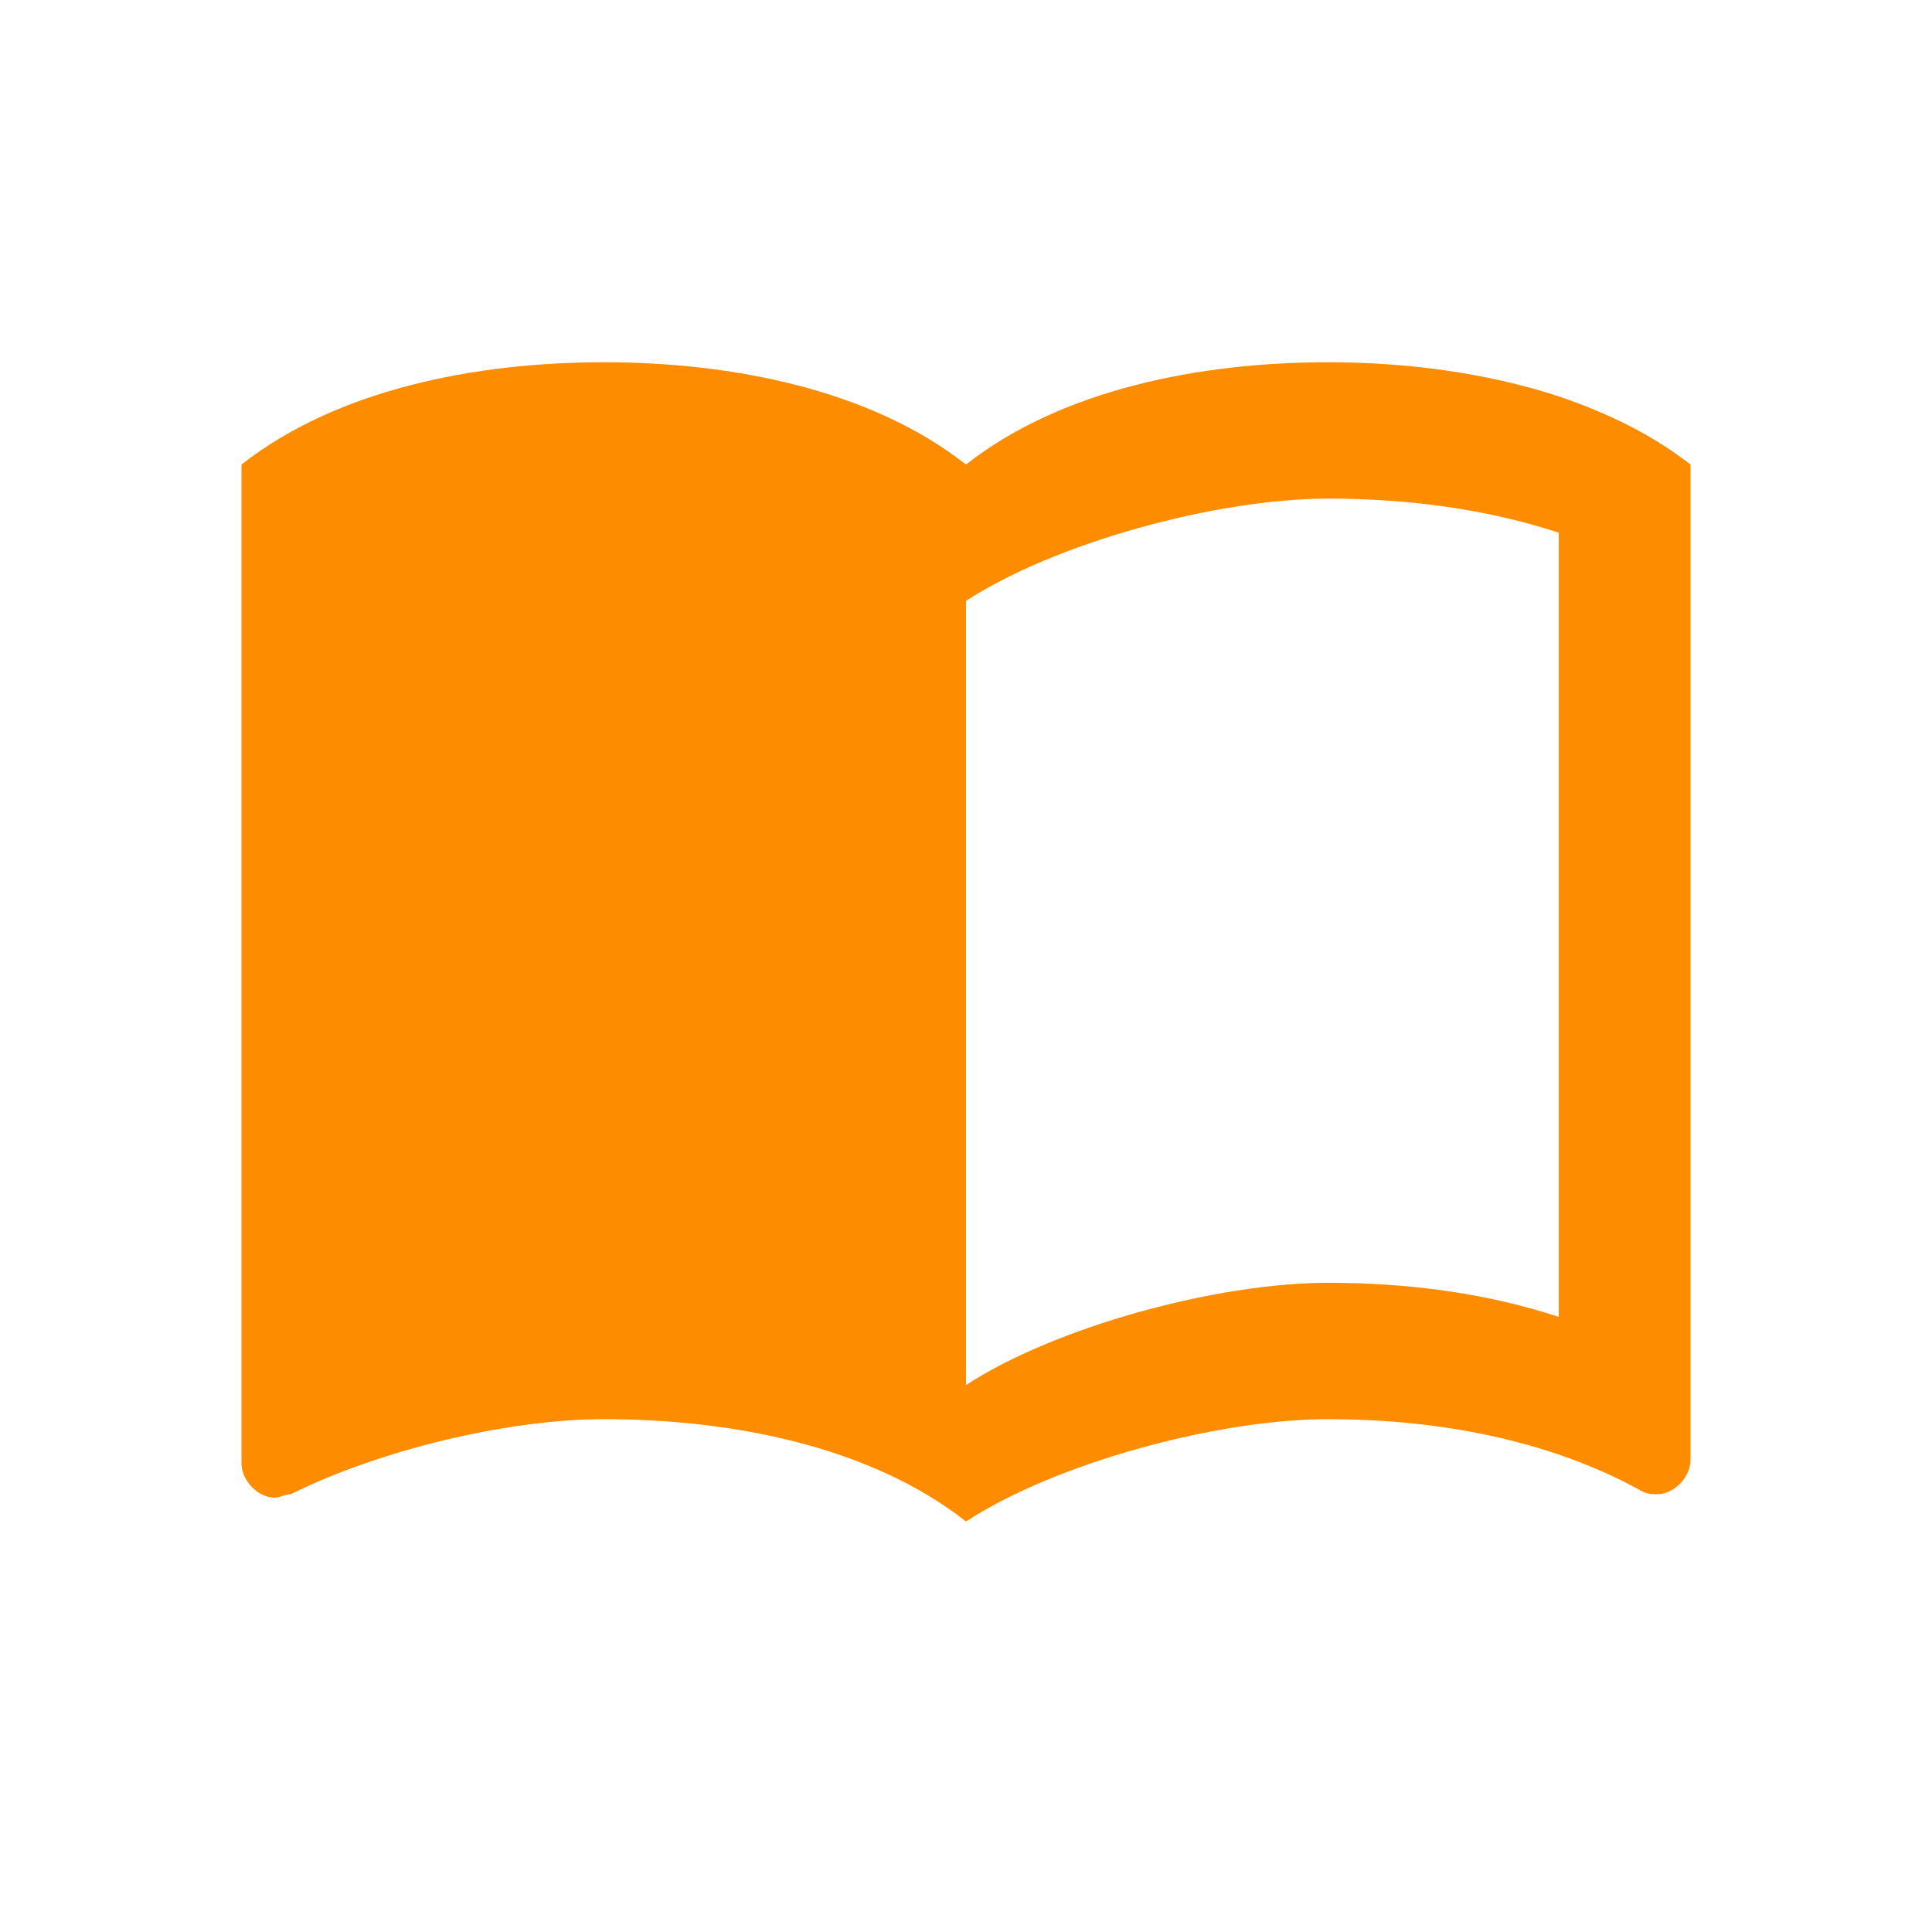 <svg width="86" height="86" viewBox="0 0 86 86" fill="none" xmlns="http://www.w3.org/2000/svg">
<g filter="url(#filter0_dii_13863_3157)">
<path fill-rule="evenodd" clip-rule="evenodd" d="M69.386 17.643C66.132 16.58 62.555 16.125 59.125 16.125C53.408 16.125 47.251 17.339 43 20.678C38.749 17.339 32.592 16.125 26.875 16.125C21.158 16.125 15.001 17.339 10.75 20.678V65.145C10.75 65.904 11.483 66.663 12.216 66.663C12.509 66.663 12.656 66.511 12.949 66.511C16.907 64.538 22.624 63.172 26.875 63.172C32.592 63.172 38.749 64.386 43 67.725C46.958 65.145 54.141 63.172 59.125 63.172C63.962 63.172 68.947 64.083 73.051 66.359C73.344 66.511 73.491 66.511 73.784 66.511C74.517 66.511 75.25 65.752 75.25 64.993V20.678C73.491 19.312 71.585 18.401 69.386 17.643V17.643ZM69.386 58.619C66.161 57.557 62.643 57.101 59.125 57.101C54.141 57.101 46.958 59.074 43 61.654V26.748C46.958 24.168 54.141 22.195 59.125 22.195C62.643 22.195 66.161 22.651 69.386 23.713V58.619Z" fill="#FE8C00"/>
</g>
<defs>
<filter id="filter0_dii_13863_3157" x="6.75" y="11.125" width="72.5" height="64.6" filterUnits="userSpaceOnUse" color-interpolation-filters="sRGB">
<feFlood flood-opacity="0" result="BackgroundImageFix"/>
<feColorMatrix in="SourceAlpha" type="matrix" values="0 0 0 0 0 0 0 0 0 0 0 0 0 0 0 0 0 0 127 0" result="hardAlpha"/>
<feOffset dy="4"/>
<feGaussianBlur stdDeviation="2"/>
<feComposite in2="hardAlpha" operator="out"/>
<feColorMatrix type="matrix" values="0 0 0 0 0 0 0 0 0 0 0 0 0 0 0 0 0 0 0.25 0"/>
<feBlend mode="normal" in2="BackgroundImageFix" result="effect1_dropShadow_13863_3157"/>
<feBlend mode="normal" in="SourceGraphic" in2="effect1_dropShadow_13863_3157" result="shape"/>
<feColorMatrix in="SourceAlpha" type="matrix" values="0 0 0 0 0 0 0 0 0 0 0 0 0 0 0 0 0 0 127 0" result="hardAlpha"/>
<feOffset dy="-5"/>
<feGaussianBlur stdDeviation="5"/>
<feComposite in2="hardAlpha" operator="arithmetic" k2="-1" k3="1"/>
<feColorMatrix type="matrix" values="0 0 0 0 0.992 0 0 0 0 0.325 0 0 0 0 0.118 0 0 0 0.7 0"/>
<feBlend mode="normal" in2="shape" result="effect2_innerShadow_13863_3157"/>
<feColorMatrix in="SourceAlpha" type="matrix" values="0 0 0 0 0 0 0 0 0 0 0 0 0 0 0 0 0 0 127 0" result="hardAlpha"/>
<feOffset dy="1"/>
<feGaussianBlur stdDeviation="1"/>
<feComposite in2="hardAlpha" operator="arithmetic" k2="-1" k3="1"/>
<feColorMatrix type="matrix" values="0 0 0 0 0 0 0 0 0 0 0 0 0 0 0 0 0 0 0.4 0"/>
<feBlend mode="normal" in2="effect2_innerShadow_13863_3157" result="effect3_innerShadow_13863_3157"/>
</filter>
</defs>
</svg>
